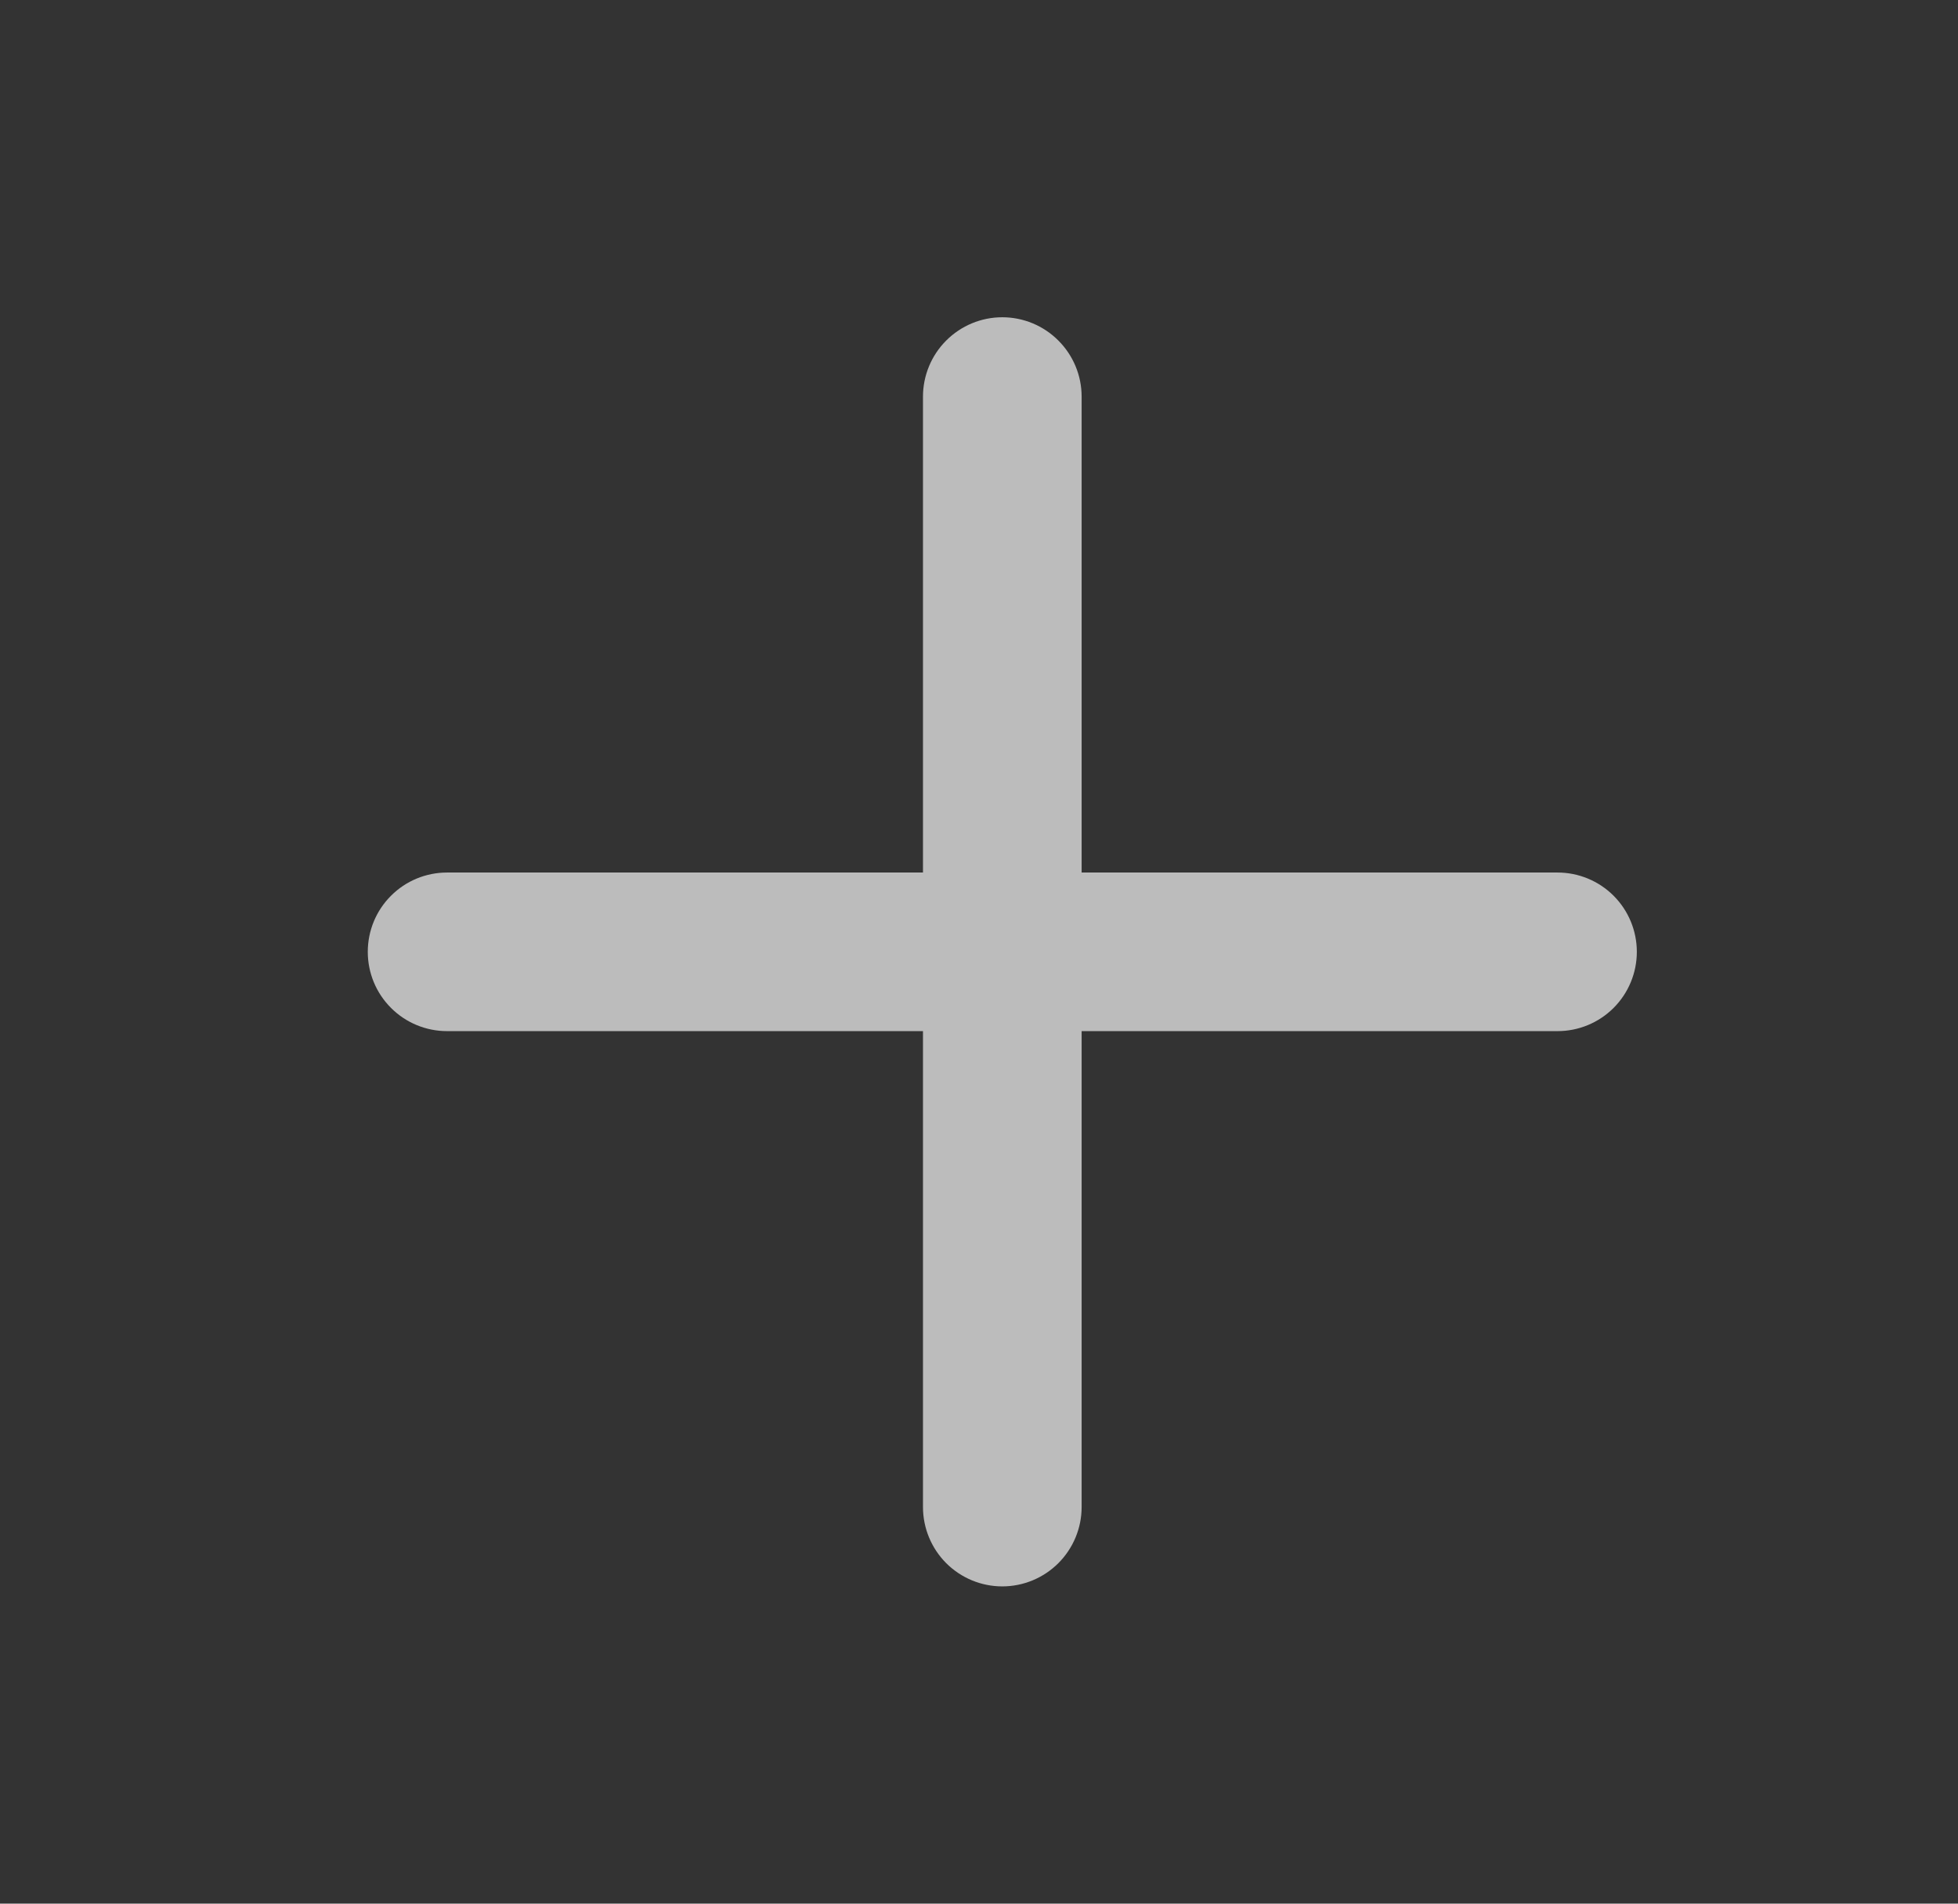 <svg width="36" height="35" viewBox="0 0 36 35" fill="none" xmlns="http://www.w3.org/2000/svg">
<rect x="0" y="0" width="36" height="35" fill="#333333" stroke="none"/>
<path d="M28.637 16.042H19.887V7.292C19.887 6.905 19.733 6.534 19.459 6.261C19.186 5.987 18.815 5.833 18.428 5.833C18.041 5.833 17.671 5.987 17.397 6.261C17.124 6.534 16.97 6.905 16.97 7.292V16.042H8.22C7.833 16.042 7.462 16.195 7.189 16.469C6.915 16.742 6.762 17.113 6.762 17.5C6.762 17.887 6.915 18.258 7.189 18.531C7.462 18.805 7.833 18.958 8.22 18.958H16.97V27.708C16.97 28.095 17.124 28.466 17.397 28.74C17.671 29.013 18.041 29.167 18.428 29.167C18.815 29.167 19.186 29.013 19.459 28.74C19.733 28.466 19.887 28.095 19.887 27.708V18.958H28.637C29.023 18.958 29.394 18.805 29.668 18.531C29.941 18.258 30.095 17.887 30.095 17.5C30.095 17.113 29.941 16.742 29.668 16.469C29.394 16.195 29.023 16.042 28.637 16.042Z" fill="white" fill-opacity="0.67"/>
</svg>
